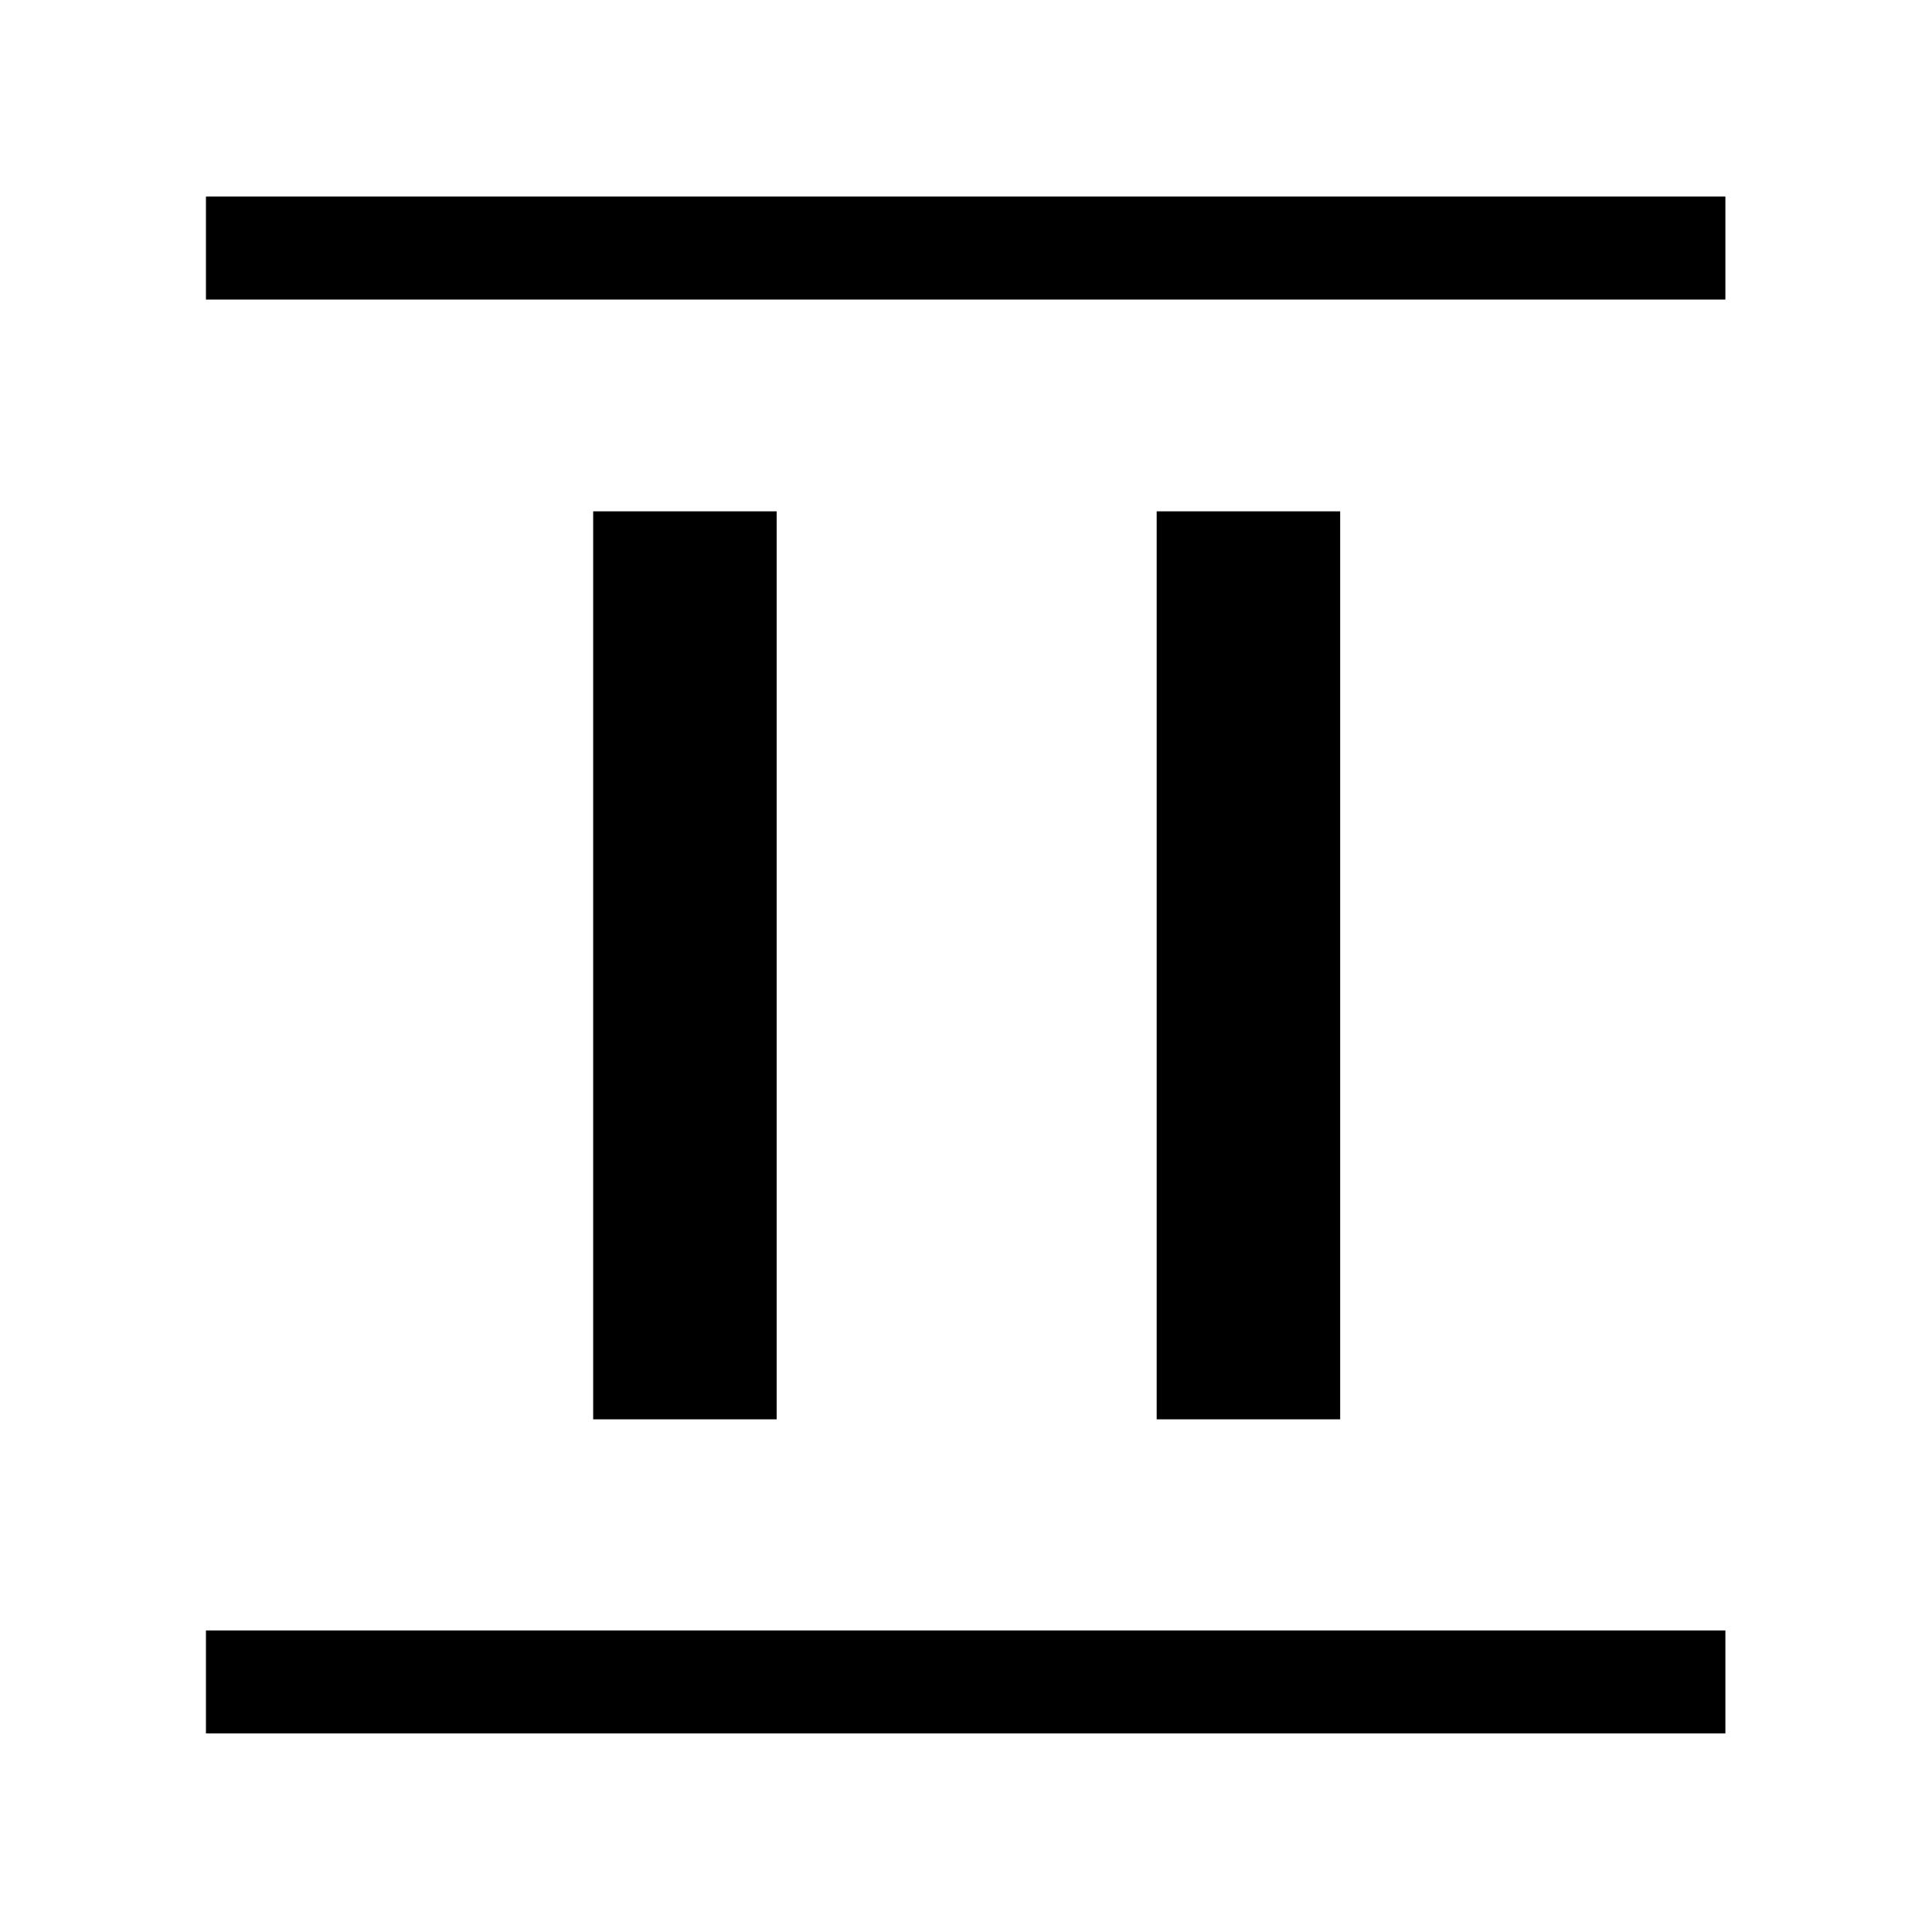 <svg xmlns="http://www.w3.org/2000/svg" height="40" viewBox="0 96 960 960" width="40"><path d="M294.744 801.256V350.077h91.179v451.179h-91.179Zm280 0V350.077h91.179v451.179h-91.179Zm-472.411-556.41v-51.179h755v51.179h-755Zm0 712.487v-51.179h755v51.179h-755Z"/></svg>